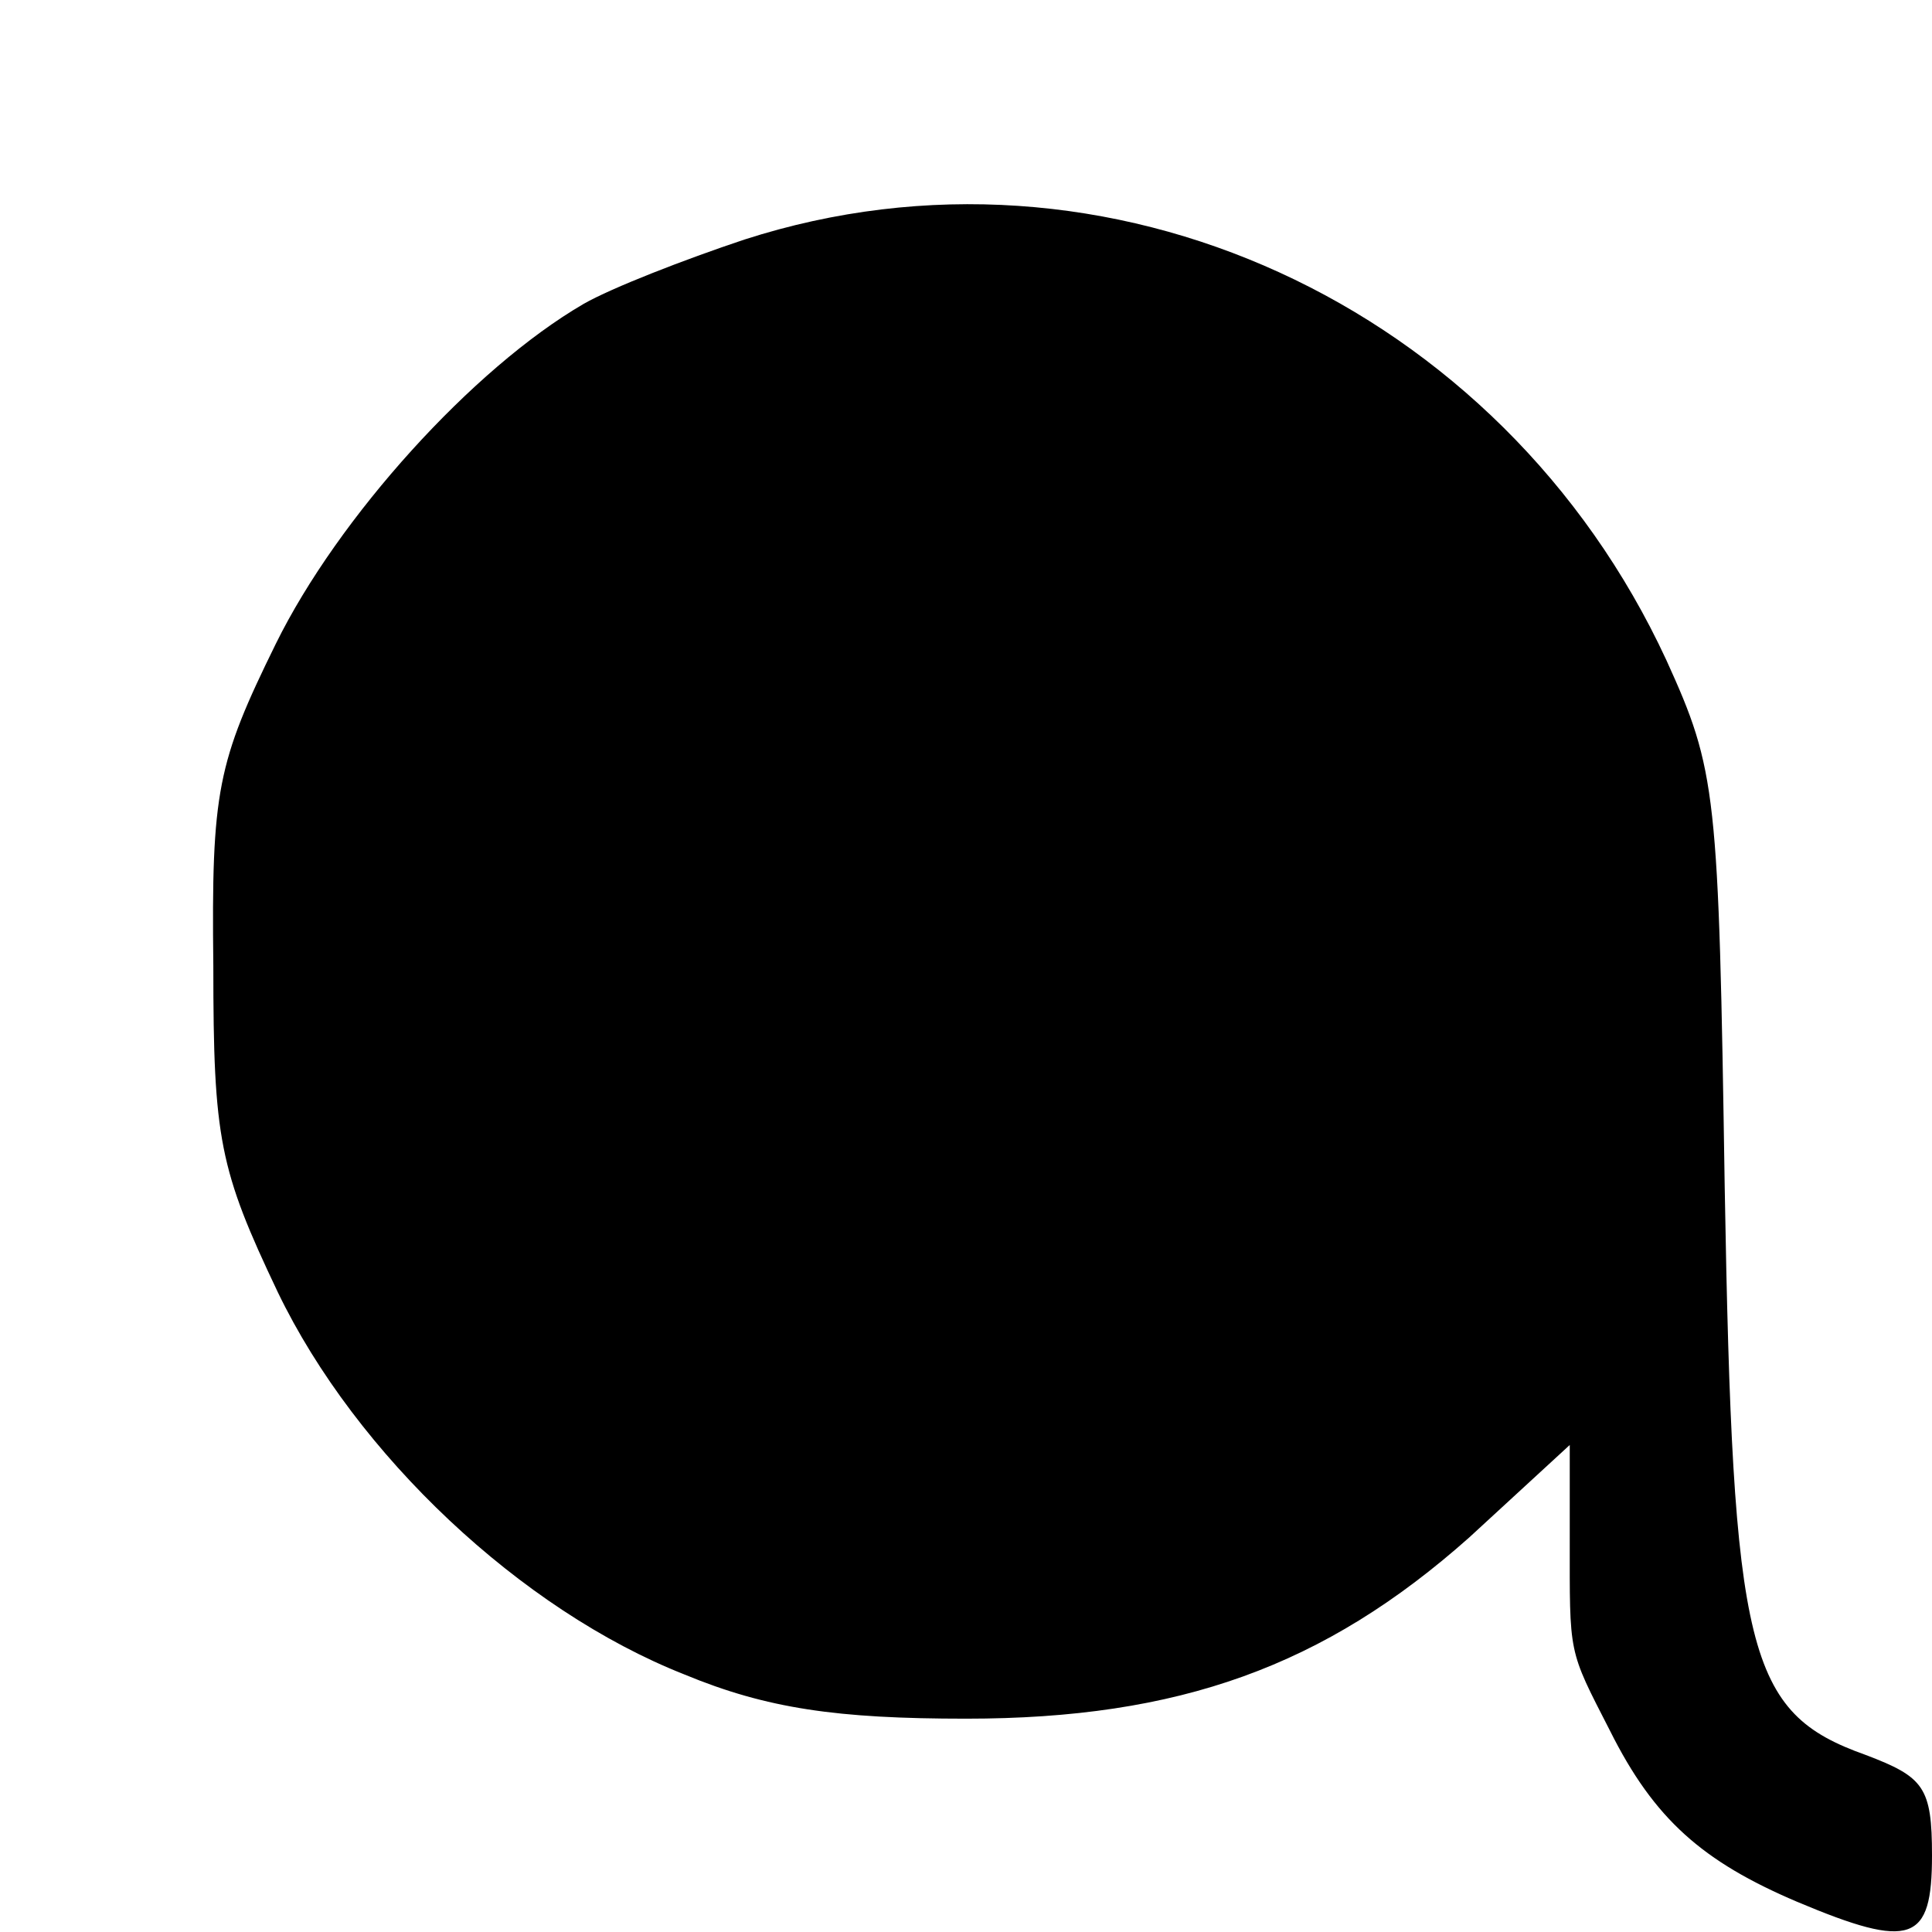 <?xml version="1.0" standalone="no"?>
<!DOCTYPE svg PUBLIC "-//W3C//DTD SVG 20010904//EN"
 "http://www.w3.org/TR/2001/REC-SVG-20010904/DTD/svg10.dtd">
<svg version="1.0" xmlns="http://www.w3.org/2000/svg"
 width="96pt" height="96pt" viewBox="0 0 96 96"
 preserveAspectRatio="xMidYMid meet">
<g transform="translate(0,96) scale(0.1,-0.1)"
fill="#000000" stroke="none">
<path d="M370 841 c-30 -10 -66 -24 -80 -32 -55 -32 -122 -106 -153 -169 -29
-59 -32 -73 -31 -160 0 -86 3 -101 32 -162 39 -81 121 -158 202 -190 41 -17
76 -22 140 -22 106 0 178 26 250 90 l50 46 0 -46 c0 -59 -1 -55 20 -96 22 -44
46 -65 93 -85 57 -24 67 -20 67 23 0 34 -4 39 -33 50 -59 21 -66 50 -70 282
-3 197 -4 207 -29 262 -82 177 -278 267 -458 209z"/>
</g>
</svg>
